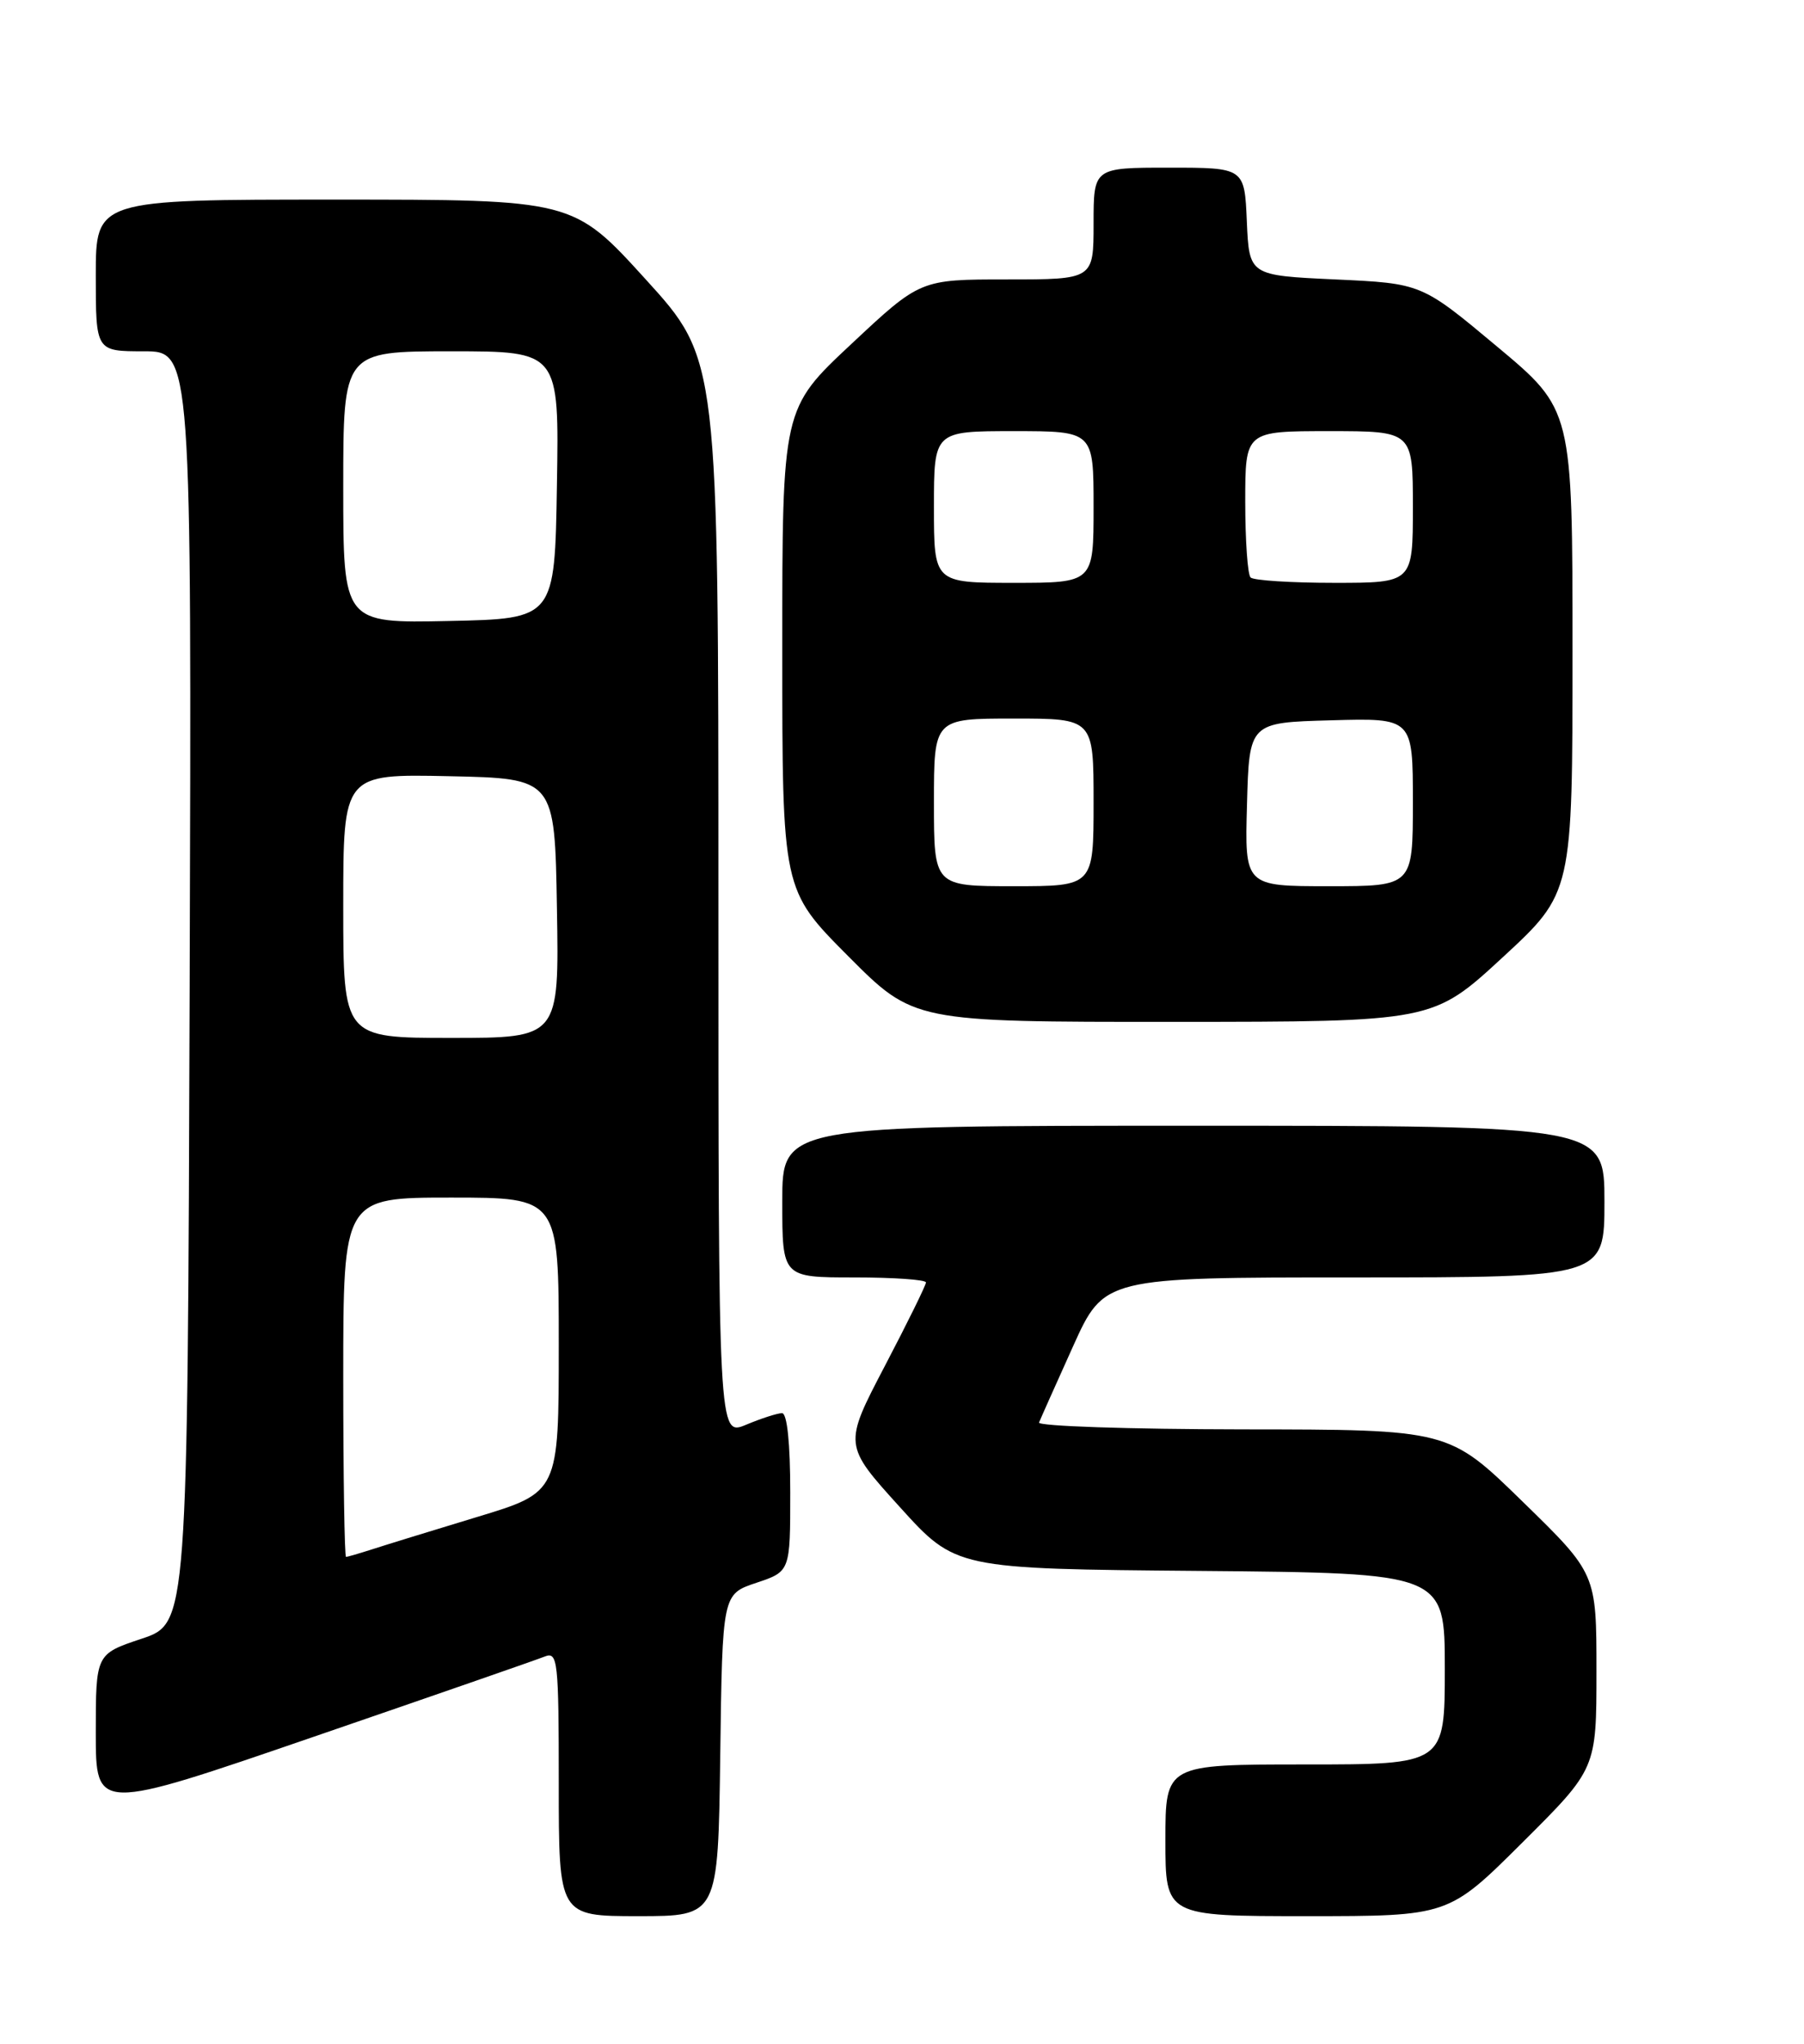 <?xml version="1.0" encoding="UTF-8" standalone="no"?>
<!DOCTYPE svg PUBLIC "-//W3C//DTD SVG 1.1//EN" "http://www.w3.org/Graphics/SVG/1.1/DTD/svg11.dtd" >
<svg xmlns="http://www.w3.org/2000/svg" xmlns:xlink="http://www.w3.org/1999/xlink" version="1.1" viewBox="0 0 226 256">
 <g >
 <path fill="currentColor"
d=" M 90.23 219.83 C 90.50 199.67 90.50 199.67 94.75 198.25 C 99.00 196.83 99.00 196.83 99.00 186.92 C 99.00 180.77 98.61 177.00 97.97 177.00 C 97.40 177.00 95.38 177.65 93.47 178.45 C 90.00 179.90 90.00 179.90 90.00 112.45 C 90.00 45.01 90.00 45.01 80.90 35.00 C 71.81 25.00 71.81 25.00 41.90 25.00 C 12.00 25.00 12.00 25.00 12.00 34.50 C 12.00 44.00 12.00 44.00 18.01 44.00 C 24.01 44.00 24.01 44.00 23.76 123.67 C 23.50 203.33 23.50 203.33 17.75 205.25 C 12.00 207.17 12.00 207.17 12.00 217.04 C 12.00 226.92 12.00 226.92 39.25 217.55 C 54.24 212.40 67.29 207.87 68.25 207.48 C 69.87 206.84 70.00 207.98 70.00 223.39 C 70.00 240.00 70.00 240.00 79.98 240.00 C 89.96 240.00 89.96 240.00 90.23 219.83 Z  M 190.73 230.77 C 200.00 221.54 200.00 221.54 200.00 209.32 C 200.00 197.10 200.00 197.10 190.75 188.08 C 181.50 179.05 181.50 179.05 155.67 179.03 C 141.46 179.01 129.98 178.63 130.17 178.17 C 130.35 177.71 132.26 173.44 134.41 168.67 C 138.32 160.00 138.32 160.00 169.66 160.00 C 201.00 160.00 201.00 160.00 201.00 150.50 C 201.00 141.00 201.00 141.00 149.50 141.00 C 98.00 141.00 98.00 141.00 98.00 150.50 C 98.00 160.00 98.00 160.00 107.00 160.00 C 111.95 160.00 116.00 160.28 116.00 160.63 C 116.00 160.97 113.68 165.69 110.84 171.11 C 105.68 180.98 105.68 180.98 112.71 188.74 C 119.73 196.50 119.73 196.50 150.37 196.76 C 181.00 197.03 181.00 197.03 181.00 209.01 C 181.00 221.00 181.00 221.00 163.50 221.00 C 146.00 221.00 146.00 221.00 146.00 230.50 C 146.00 240.00 146.00 240.00 163.73 240.00 C 181.46 240.00 181.46 240.00 190.73 230.77 Z  M 188.25 119.91 C 197.00 111.83 197.00 111.83 197.00 81.57 C 197.00 51.30 197.00 51.30 187.54 43.40 C 178.09 35.50 178.09 35.50 167.29 35.00 C 156.50 34.50 156.50 34.50 156.20 27.75 C 155.91 21.00 155.91 21.00 146.45 21.00 C 137.00 21.00 137.00 21.00 137.00 28.00 C 137.00 35.00 137.00 35.00 126.15 35.00 C 115.29 35.00 115.29 35.00 106.65 43.09 C 98.00 51.18 98.00 51.18 98.00 81.32 C 98.00 111.46 98.00 111.46 106.23 119.73 C 114.46 128.00 114.46 128.00 146.98 127.99 C 179.50 127.98 179.50 127.98 188.25 119.91 Z  M 43.00 172.50 C 43.00 150.00 43.00 150.00 56.50 150.00 C 70.00 150.00 70.00 150.00 70.00 168.46 C 70.00 186.91 70.00 186.91 59.75 190.01 C 54.11 191.72 48.20 193.54 46.60 194.06 C 45.01 194.57 43.54 195.00 43.35 195.00 C 43.16 195.00 43.00 184.88 43.00 172.50 Z  M 43.00 113.47 C 43.00 96.94 43.00 96.94 56.25 97.22 C 69.50 97.50 69.50 97.50 69.77 113.75 C 70.05 130.00 70.05 130.00 56.52 130.00 C 43.00 130.00 43.00 130.00 43.00 113.47 Z  M 43.00 61.03 C 43.00 44.00 43.00 44.00 56.52 44.00 C 70.05 44.00 70.05 44.00 69.77 60.75 C 69.50 77.50 69.50 77.50 56.25 77.78 C 43.00 78.06 43.00 78.06 43.00 61.03 Z  M 117.00 100.50 C 117.00 90.00 117.00 90.00 127.00 90.00 C 137.00 90.00 137.00 90.00 137.00 100.50 C 137.00 111.00 137.00 111.00 127.00 111.00 C 117.00 111.00 117.00 111.00 117.00 100.50 Z  M 156.22 100.75 C 156.50 90.50 156.50 90.50 166.75 90.22 C 177.00 89.93 177.00 89.93 177.00 100.47 C 177.00 111.00 177.00 111.00 166.47 111.00 C 155.93 111.00 155.93 111.00 156.22 100.75 Z  M 117.00 63.50 C 117.00 54.00 117.00 54.00 127.00 54.00 C 137.00 54.00 137.00 54.00 137.00 63.50 C 137.00 73.00 137.00 73.00 127.00 73.00 C 117.00 73.00 117.00 73.00 117.00 63.50 Z  M 156.67 72.33 C 156.30 71.97 156.00 67.69 156.00 62.83 C 156.00 54.00 156.00 54.00 166.50 54.00 C 177.00 54.00 177.00 54.00 177.00 63.50 C 177.00 73.00 177.00 73.00 167.17 73.00 C 161.76 73.00 157.03 72.70 156.67 72.33 Z "/>
</g>
</svg>
